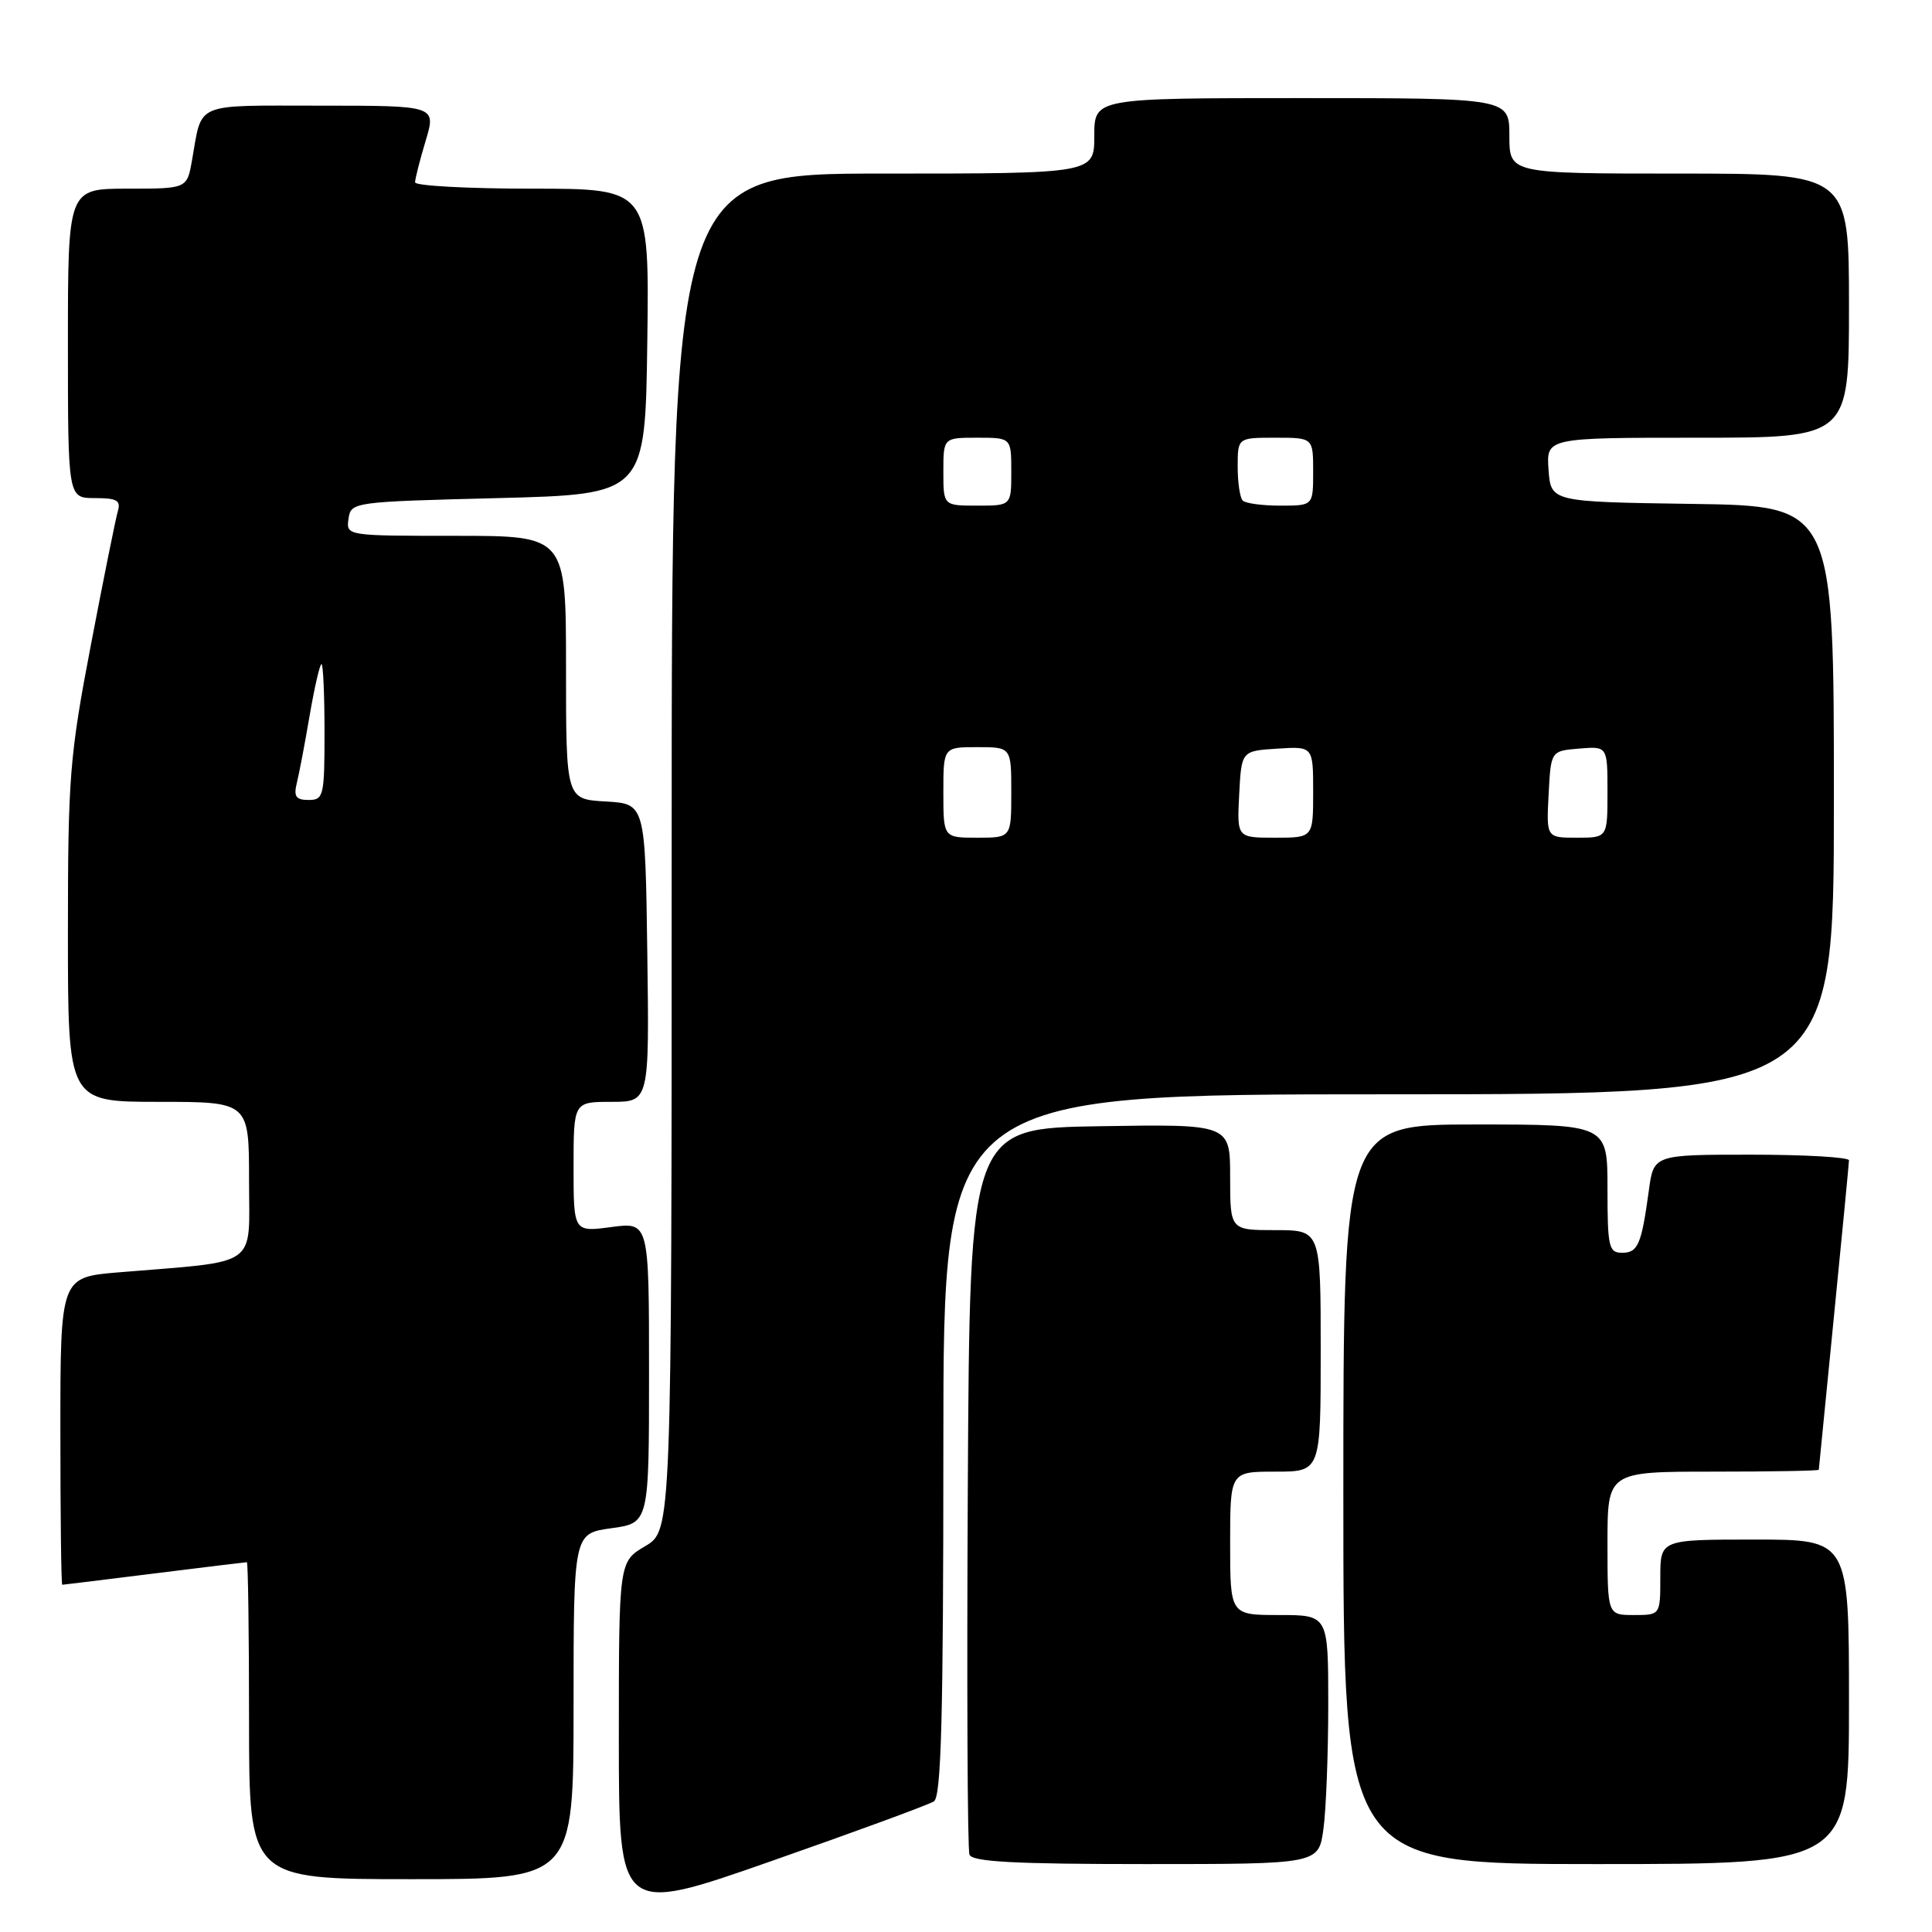 <?xml version="1.0" encoding="UTF-8" standalone="no"?>
<!DOCTYPE svg PUBLIC "-//W3C//DTD SVG 1.1//EN" "http://www.w3.org/Graphics/SVG/1.1/DTD/svg11.dtd" >
<svg xmlns="http://www.w3.org/2000/svg" xmlns:xlink="http://www.w3.org/1999/xlink" version="1.1" viewBox="0 0 256 256">
 <g >
 <path fill="currentColor"
d=" M 123.75 238.69 C 124.72 238.06 125.00 227.50 125.00 191.44 C 125.00 145.00 125.00 145.00 184.00 145.00 C 243.00 145.00 243.00 145.00 243.00 106.02 C 243.00 67.04 243.00 67.04 224.25 66.77 C 205.50 66.50 205.50 66.50 205.19 62.25 C 204.89 58.00 204.89 58.00 224.94 58.00 C 245.00 58.00 245.00 58.00 245.00 40.50 C 245.00 23.00 245.00 23.00 222.50 23.00 C 200.00 23.00 200.00 23.00 200.00 18.00 C 200.00 13.00 200.00 13.00 172.50 13.00 C 145.00 13.00 145.00 13.00 145.00 18.00 C 145.00 23.00 145.00 23.00 117.00 23.00 C 89.00 23.00 89.00 23.00 89.00 112.90 C 89.00 202.80 89.00 202.80 85.50 204.87 C 82.00 206.93 82.00 206.93 82.00 230.31 C 82.00 253.69 82.00 253.69 102.25 246.59 C 113.39 242.69 123.06 239.14 123.75 238.69 Z  M 76.00 226.09 C 76.00 203.19 76.00 203.19 81.00 202.50 C 86.00 201.81 86.00 201.81 86.00 181.87 C 86.00 161.93 86.00 161.93 81.00 162.59 C 76.00 163.26 76.00 163.26 76.00 154.63 C 76.00 146.00 76.00 146.00 81.02 146.00 C 86.04 146.00 86.04 146.00 85.77 126.25 C 85.50 106.50 85.50 106.50 80.25 106.20 C 75.00 105.90 75.00 105.90 75.00 88.45 C 75.00 71.00 75.00 71.00 60.43 71.00 C 45.89 71.00 45.86 71.00 46.18 68.75 C 46.50 66.52 46.71 66.49 66.00 66.00 C 85.50 65.50 85.50 65.50 85.77 45.25 C 86.04 25.00 86.04 25.00 70.52 25.00 C 61.98 25.00 55.00 24.62 55.00 24.16 C 55.00 23.70 55.63 21.22 56.40 18.66 C 57.80 14.00 57.80 14.00 42.47 14.00 C 25.48 14.00 26.83 13.43 25.44 21.25 C 24.78 25.00 24.78 25.00 16.89 25.00 C 9.00 25.00 9.00 25.00 9.00 45.50 C 9.00 66.00 9.00 66.00 12.57 66.00 C 15.50 66.00 16.04 66.31 15.61 67.75 C 15.33 68.71 13.72 76.67 12.05 85.42 C 9.22 100.21 9.00 102.94 9.00 123.67 C 9.00 146.00 9.00 146.00 21.00 146.00 C 33.00 146.00 33.00 146.00 33.00 156.41 C 33.00 168.14 34.58 167.03 15.75 168.59 C 8.00 169.23 8.00 169.23 8.00 189.62 C 8.00 200.83 8.11 210.00 8.25 209.99 C 8.39 209.99 13.88 209.31 20.46 208.49 C 27.04 207.67 32.55 207.00 32.71 207.00 C 32.87 207.00 33.00 216.45 33.00 228.00 C 33.00 249.00 33.00 249.00 54.50 249.00 C 76.00 249.00 76.00 249.00 76.00 226.09 Z  M 175.36 242.36 C 175.71 239.81 176.00 232.38 176.00 225.86 C 176.00 214.00 176.00 214.00 169.50 214.00 C 163.00 214.00 163.00 214.00 163.00 204.50 C 163.00 195.00 163.00 195.00 169.00 195.00 C 175.00 195.00 175.00 195.00 175.00 179.00 C 175.00 163.00 175.00 163.00 169.00 163.00 C 163.00 163.00 163.00 163.00 163.00 155.98 C 163.00 148.95 163.00 148.95 145.75 149.23 C 128.50 149.50 128.50 149.50 128.24 197.00 C 128.10 223.12 128.19 245.06 128.46 245.75 C 128.82 246.70 134.44 247.00 151.83 247.00 C 174.73 247.00 174.73 247.00 175.36 242.36 Z  M 245.00 225.50 C 245.00 204.00 245.00 204.00 232.50 204.00 C 220.00 204.00 220.00 204.00 220.00 209.00 C 220.00 214.00 220.00 214.00 216.50 214.00 C 213.00 214.00 213.00 214.00 213.00 204.50 C 213.00 195.00 213.00 195.00 227.00 195.00 C 234.70 195.00 241.00 194.89 241.00 194.75 C 241.01 194.61 241.91 185.50 243.00 174.50 C 244.09 163.50 244.99 154.16 245.00 153.75 C 245.00 153.34 239.18 153.00 232.06 153.00 C 219.12 153.00 219.12 153.00 218.48 157.75 C 217.50 164.92 217.04 166.00 214.93 166.00 C 213.17 166.00 213.00 165.23 213.00 157.50 C 213.00 149.00 213.00 149.00 195.50 149.00 C 178.00 149.00 178.00 149.00 178.00 198.00 C 178.00 247.00 178.00 247.00 211.50 247.00 C 245.00 247.00 245.00 247.00 245.00 225.50 Z  M 125.00 105.00 C 125.00 99.00 125.00 99.00 129.50 99.00 C 134.00 99.00 134.00 99.00 134.00 105.00 C 134.00 111.00 134.00 111.00 129.50 111.00 C 125.00 111.00 125.00 111.00 125.00 105.00 Z  M 164.20 105.25 C 164.50 99.50 164.50 99.50 169.25 99.20 C 174.00 98.89 174.00 98.89 174.00 104.95 C 174.00 111.00 174.00 111.00 168.95 111.00 C 163.90 111.00 163.90 111.00 164.20 105.25 Z  M 205.20 105.25 C 205.50 99.50 205.50 99.50 209.25 99.19 C 213.00 98.88 213.00 98.88 213.00 104.94 C 213.00 111.00 213.00 111.00 208.95 111.00 C 204.90 111.00 204.90 111.00 205.20 105.25 Z  M 125.00 62.50 C 125.00 58.00 125.00 58.00 129.50 58.00 C 134.00 58.00 134.00 58.00 134.00 62.50 C 134.00 67.00 134.00 67.00 129.50 67.00 C 125.00 67.00 125.00 67.00 125.00 62.50 Z  M 164.67 66.33 C 164.30 65.97 164.00 63.94 164.00 61.83 C 164.00 58.00 164.00 58.00 169.00 58.00 C 174.00 58.00 174.00 58.00 174.00 62.50 C 174.00 67.00 174.00 67.00 169.67 67.00 C 167.28 67.00 165.03 66.70 164.67 66.33 Z  M 39.33 103.75 C 39.64 102.51 40.41 98.46 41.04 94.75 C 41.68 91.04 42.38 88.00 42.60 88.00 C 42.82 88.00 43.00 92.05 43.00 97.00 C 43.00 105.49 42.88 106.00 40.89 106.00 C 39.21 106.00 38.89 105.55 39.33 103.75 Z "/>
</g>
</svg>
